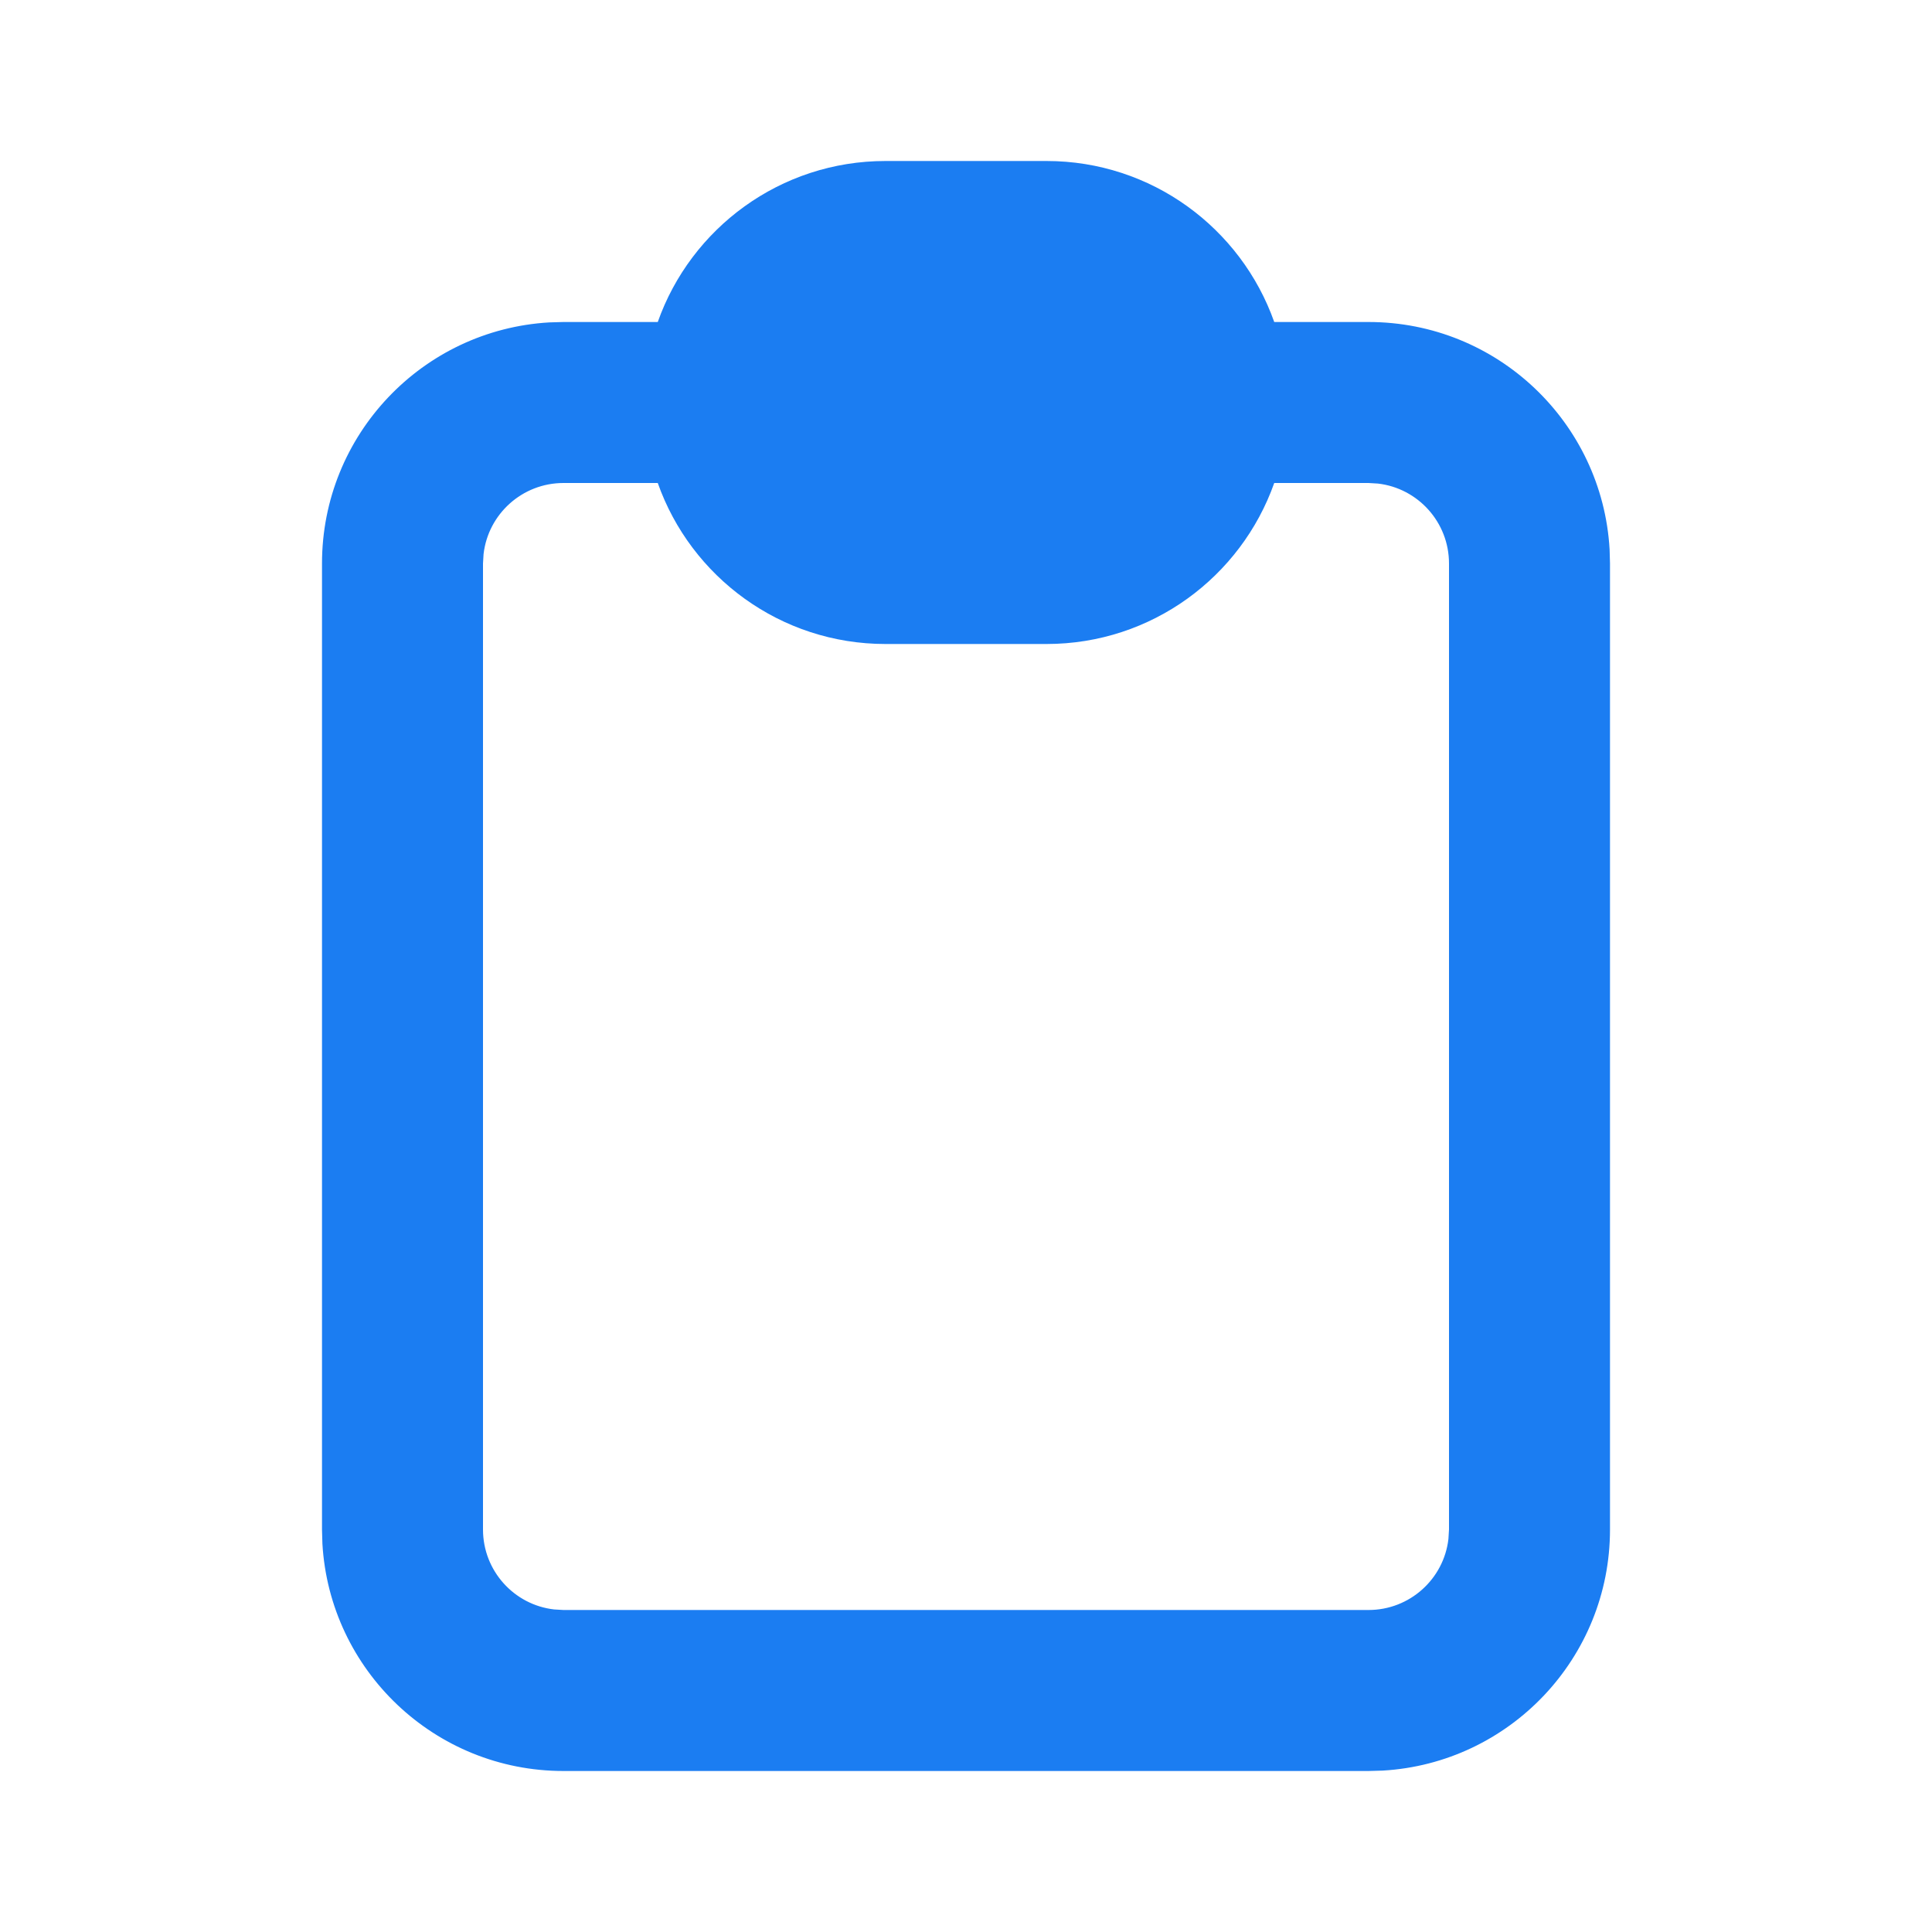 <svg width="24" height="24" viewBox="0 0 24 24" fill="none" xmlns="http://www.w3.org/2000/svg">
<path fill-rule="evenodd" clip-rule="evenodd" d="M13 2H11C9.694 2 8.582 2.835 8.171 4H7L6.824 4.005C5.249 4.096 4 5.402 4 7V19L4.005 19.176C4.096 20.751 5.402 22 7 22H17L17.176 21.995C18.751 21.904 20 20.598 20 19V7L19.995 6.824C19.904 5.249 18.598 4 17 4H15.829C15.417 2.835 14.306 2 13 2ZM15.829 6H17L17.117 6.007C17.614 6.064 18 6.487 18 7V19L17.993 19.117C17.936 19.614 17.513 20 17 20H7L6.883 19.993C6.386 19.936 6 19.513 6 19V7L6.007 6.883C6.064 6.386 6.487 6 7 6H8.171C8.582 7.165 9.694 8 11 8H13C14.306 8 15.417 7.165 15.829 6Z" fill="#1B7DF2"/>
</svg>
